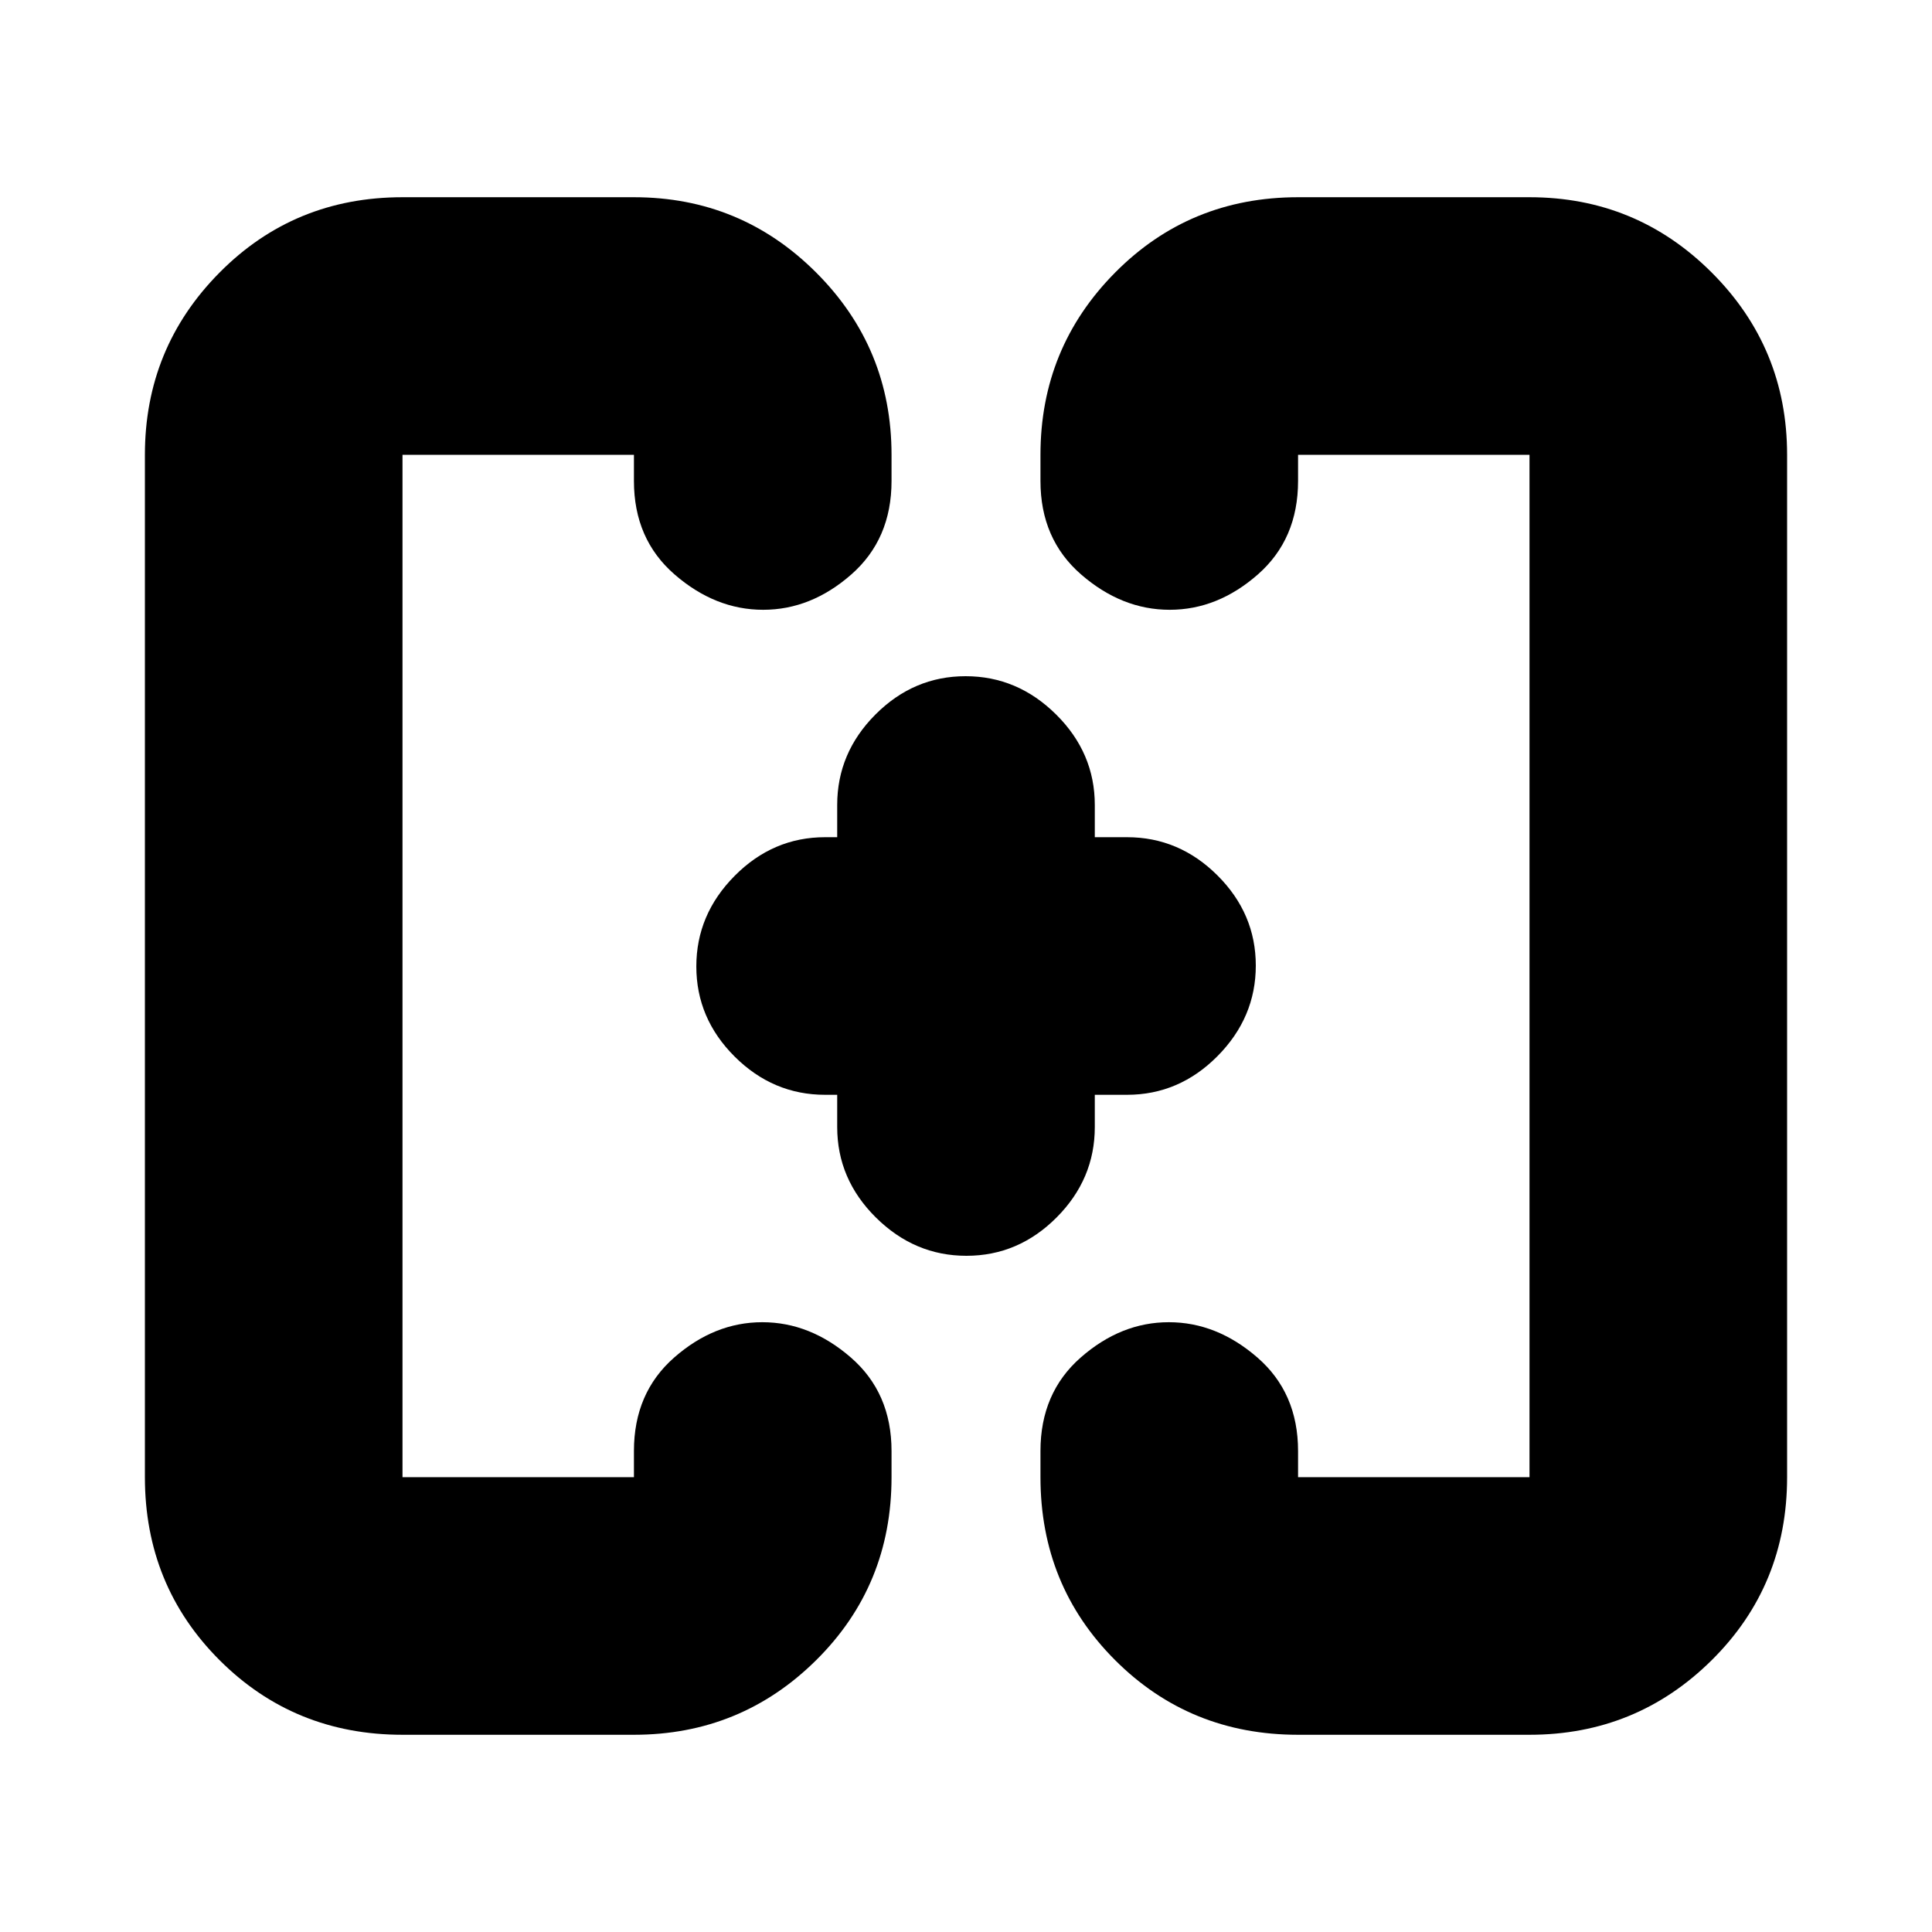 <svg xmlns="http://www.w3.org/2000/svg" height="20" viewBox="0 -960 960 960" width="20"><path d="M356-480Zm248 0ZM200-98q-53.82 0-90.91-37.09Q72-172.18 72-226v-508q0-53.13 37.09-90.56Q146.18-862 200-862h115q53.13 0 90.56 37.44Q443-787.13 443-734v13q0 28.9-19.99 46.45Q403.02-657 379.21-657t-44.01-17.55Q315-692.1 315-721v-13H200v508h115v-13q0-28.9 19.99-46.45Q354.98-303 378.79-303t44.01 17.55Q443-267.9 443-239v13q0 53.82-37.44 90.91Q368.13-98 315-98H200Zm445 0q-53.83 0-90.91-37.09Q517-172.18 517-226v-13q0-28.9 19.99-46.45Q556.98-303 580.79-303t44.01 17.55Q645-267.9 645-239v13h115v-508H645v13q0 28.9-19.99 46.45Q605.02-657 581.21-657t-44.01-17.55Q517-692.1 517-721v-13q0-53.13 37.09-90.56Q591.17-862 645-862h115q53.13 0 90.56 37.44Q888-787.13 888-734v508q0 53.82-37.44 90.91Q813.13-98 760-98H645ZM416-416h-6q-25.9 0-44.95-18.99Q346-453.98 346-479.79t19.05-45.01Q384.1-544 410-544h6v-16q0-25.9 18.99-44.95Q453.98-624 479.79-624t45.01 19.05Q544-585.9 544-560v16h16q25.9 0 44.95 18.99Q624-506.02 624-480.21t-19.05 45.01Q585.9-416 560-416h-16v16q0 25.9-18.99 44.95Q506.02-336 480.21-336t-45.01-19.05Q416-374.1 416-400v-16Z"/></svg>